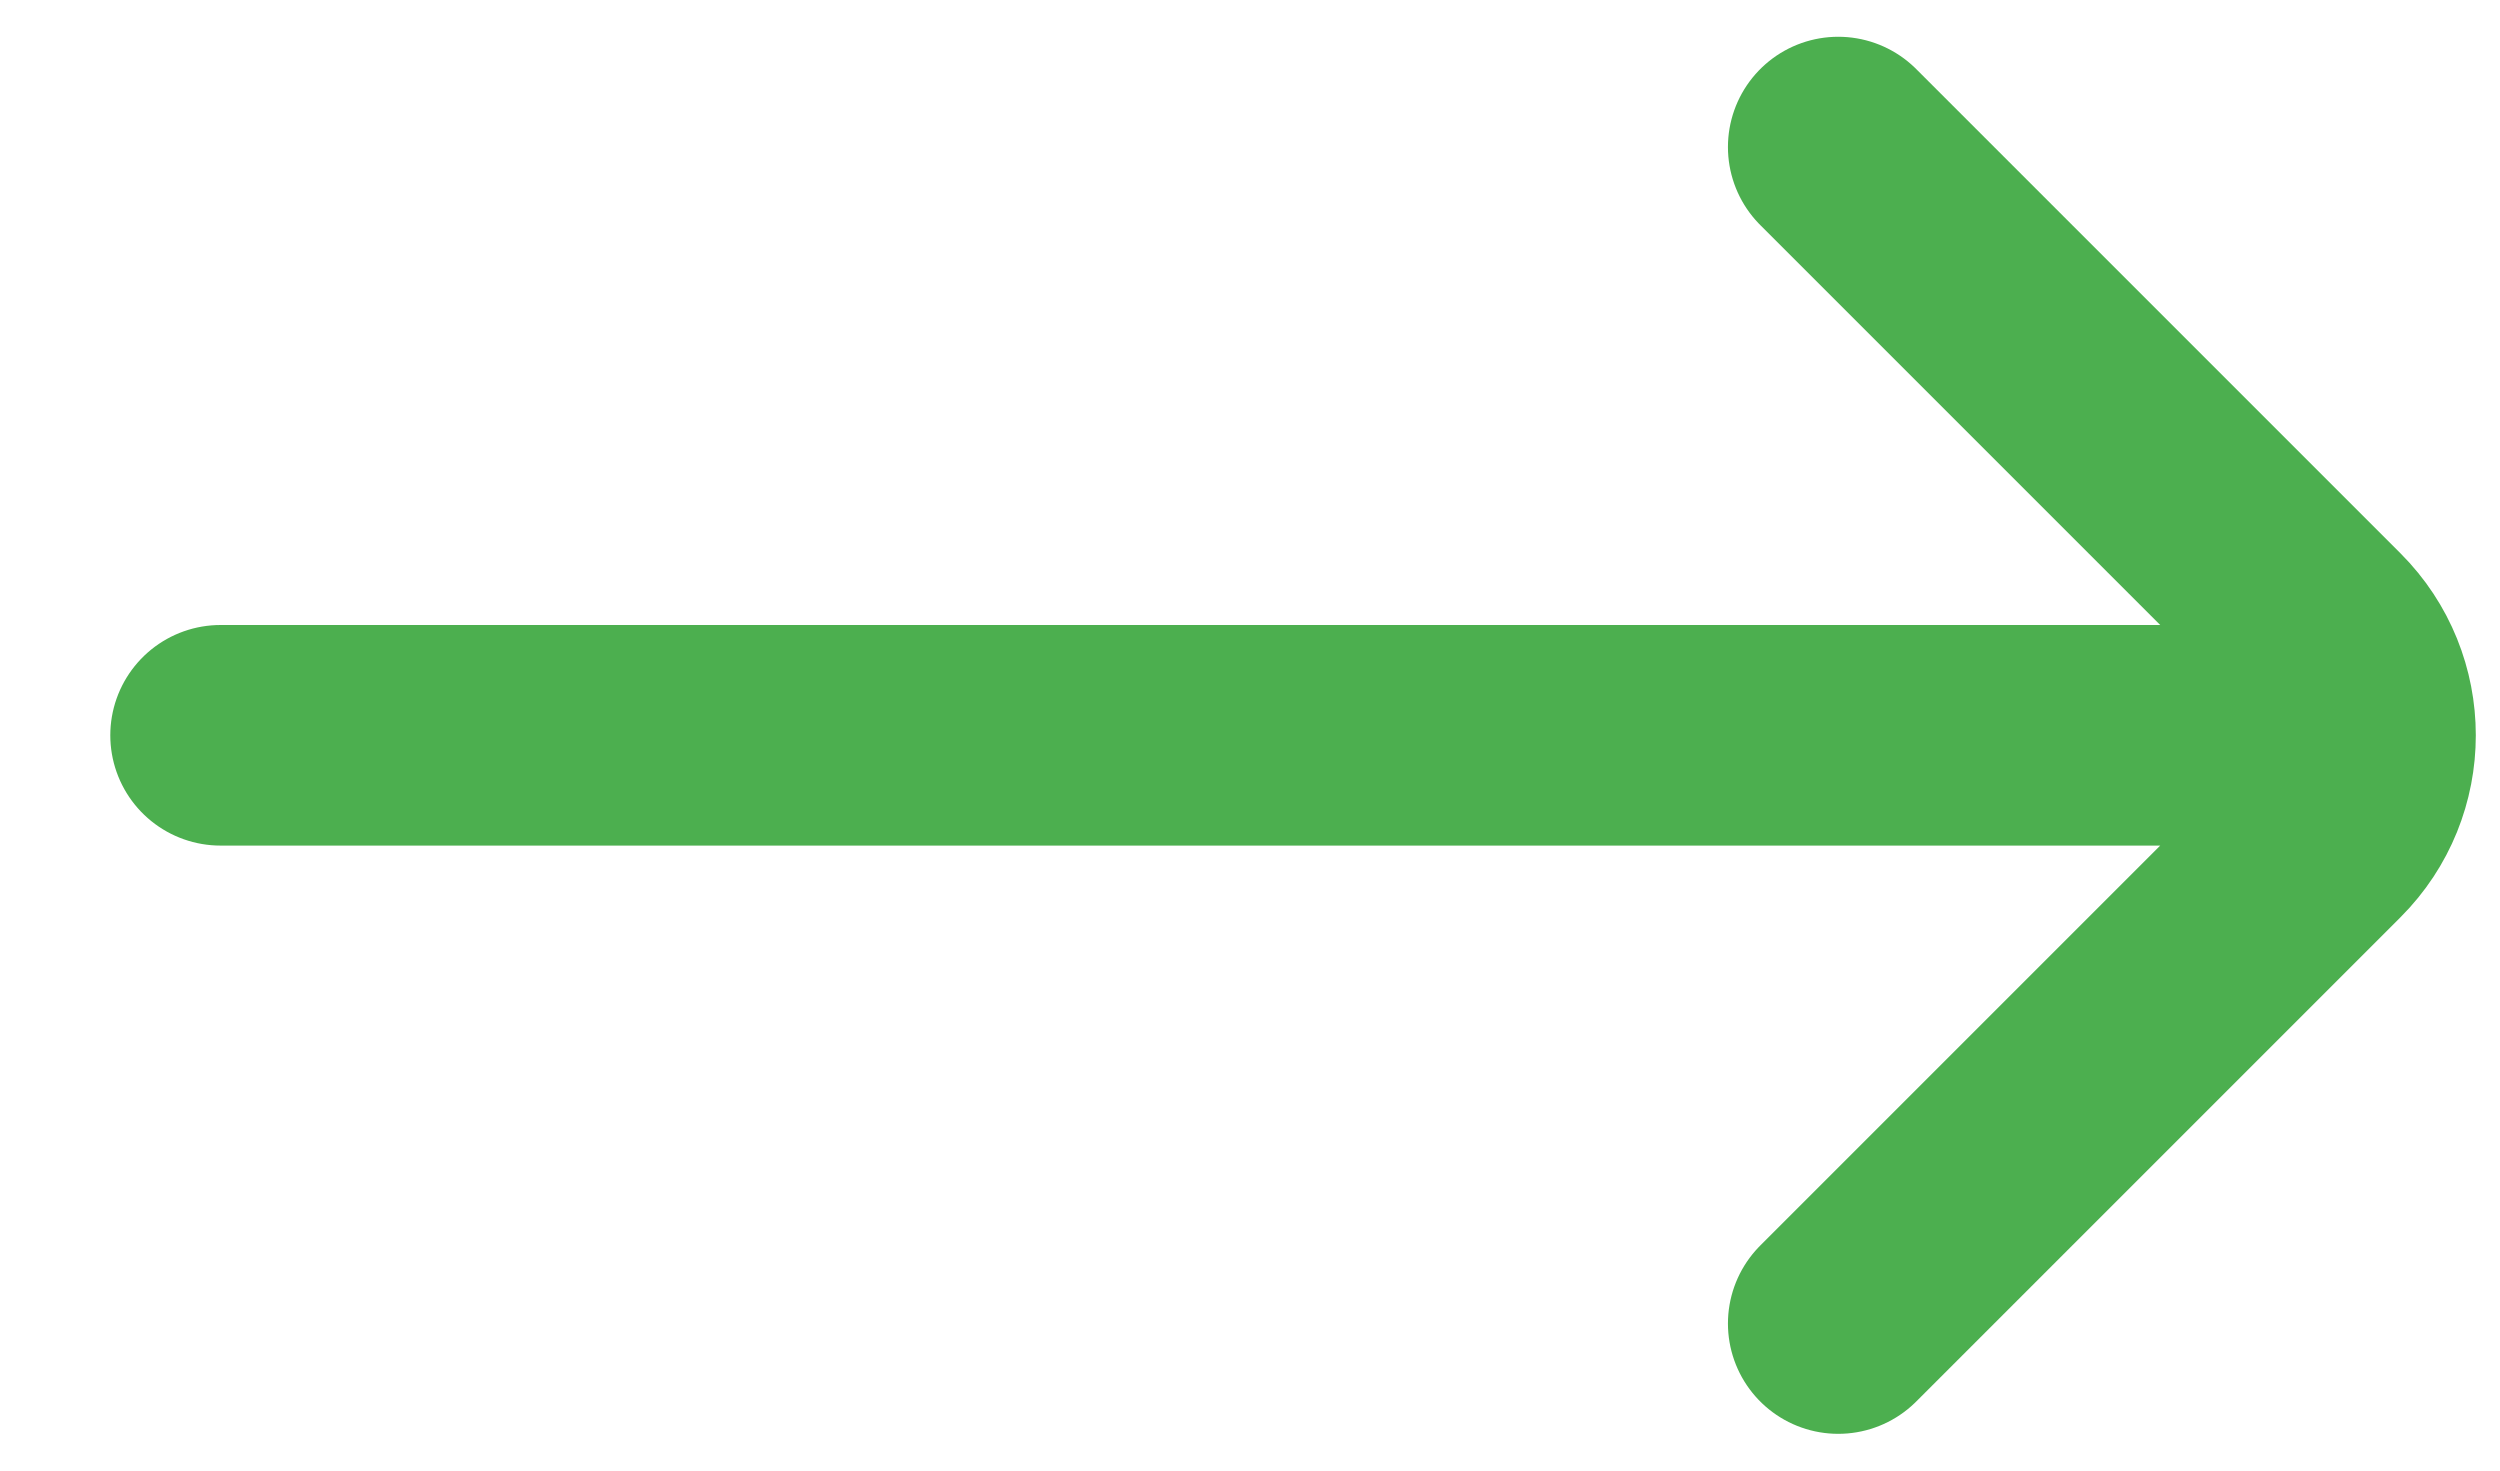 <svg width="17" height="10" viewBox="0 0 17 10" fill="none" xmlns="http://www.w3.org/2000/svg">
<path d="M12.5 9L15.793 5.707C16.183 5.317 16.183 4.683 15.793 4.293L12.5 1M15.5 5L1.5 5" stroke="#4CAF4F" stroke-width="1.5" stroke-linecap="round"/>
</svg>
